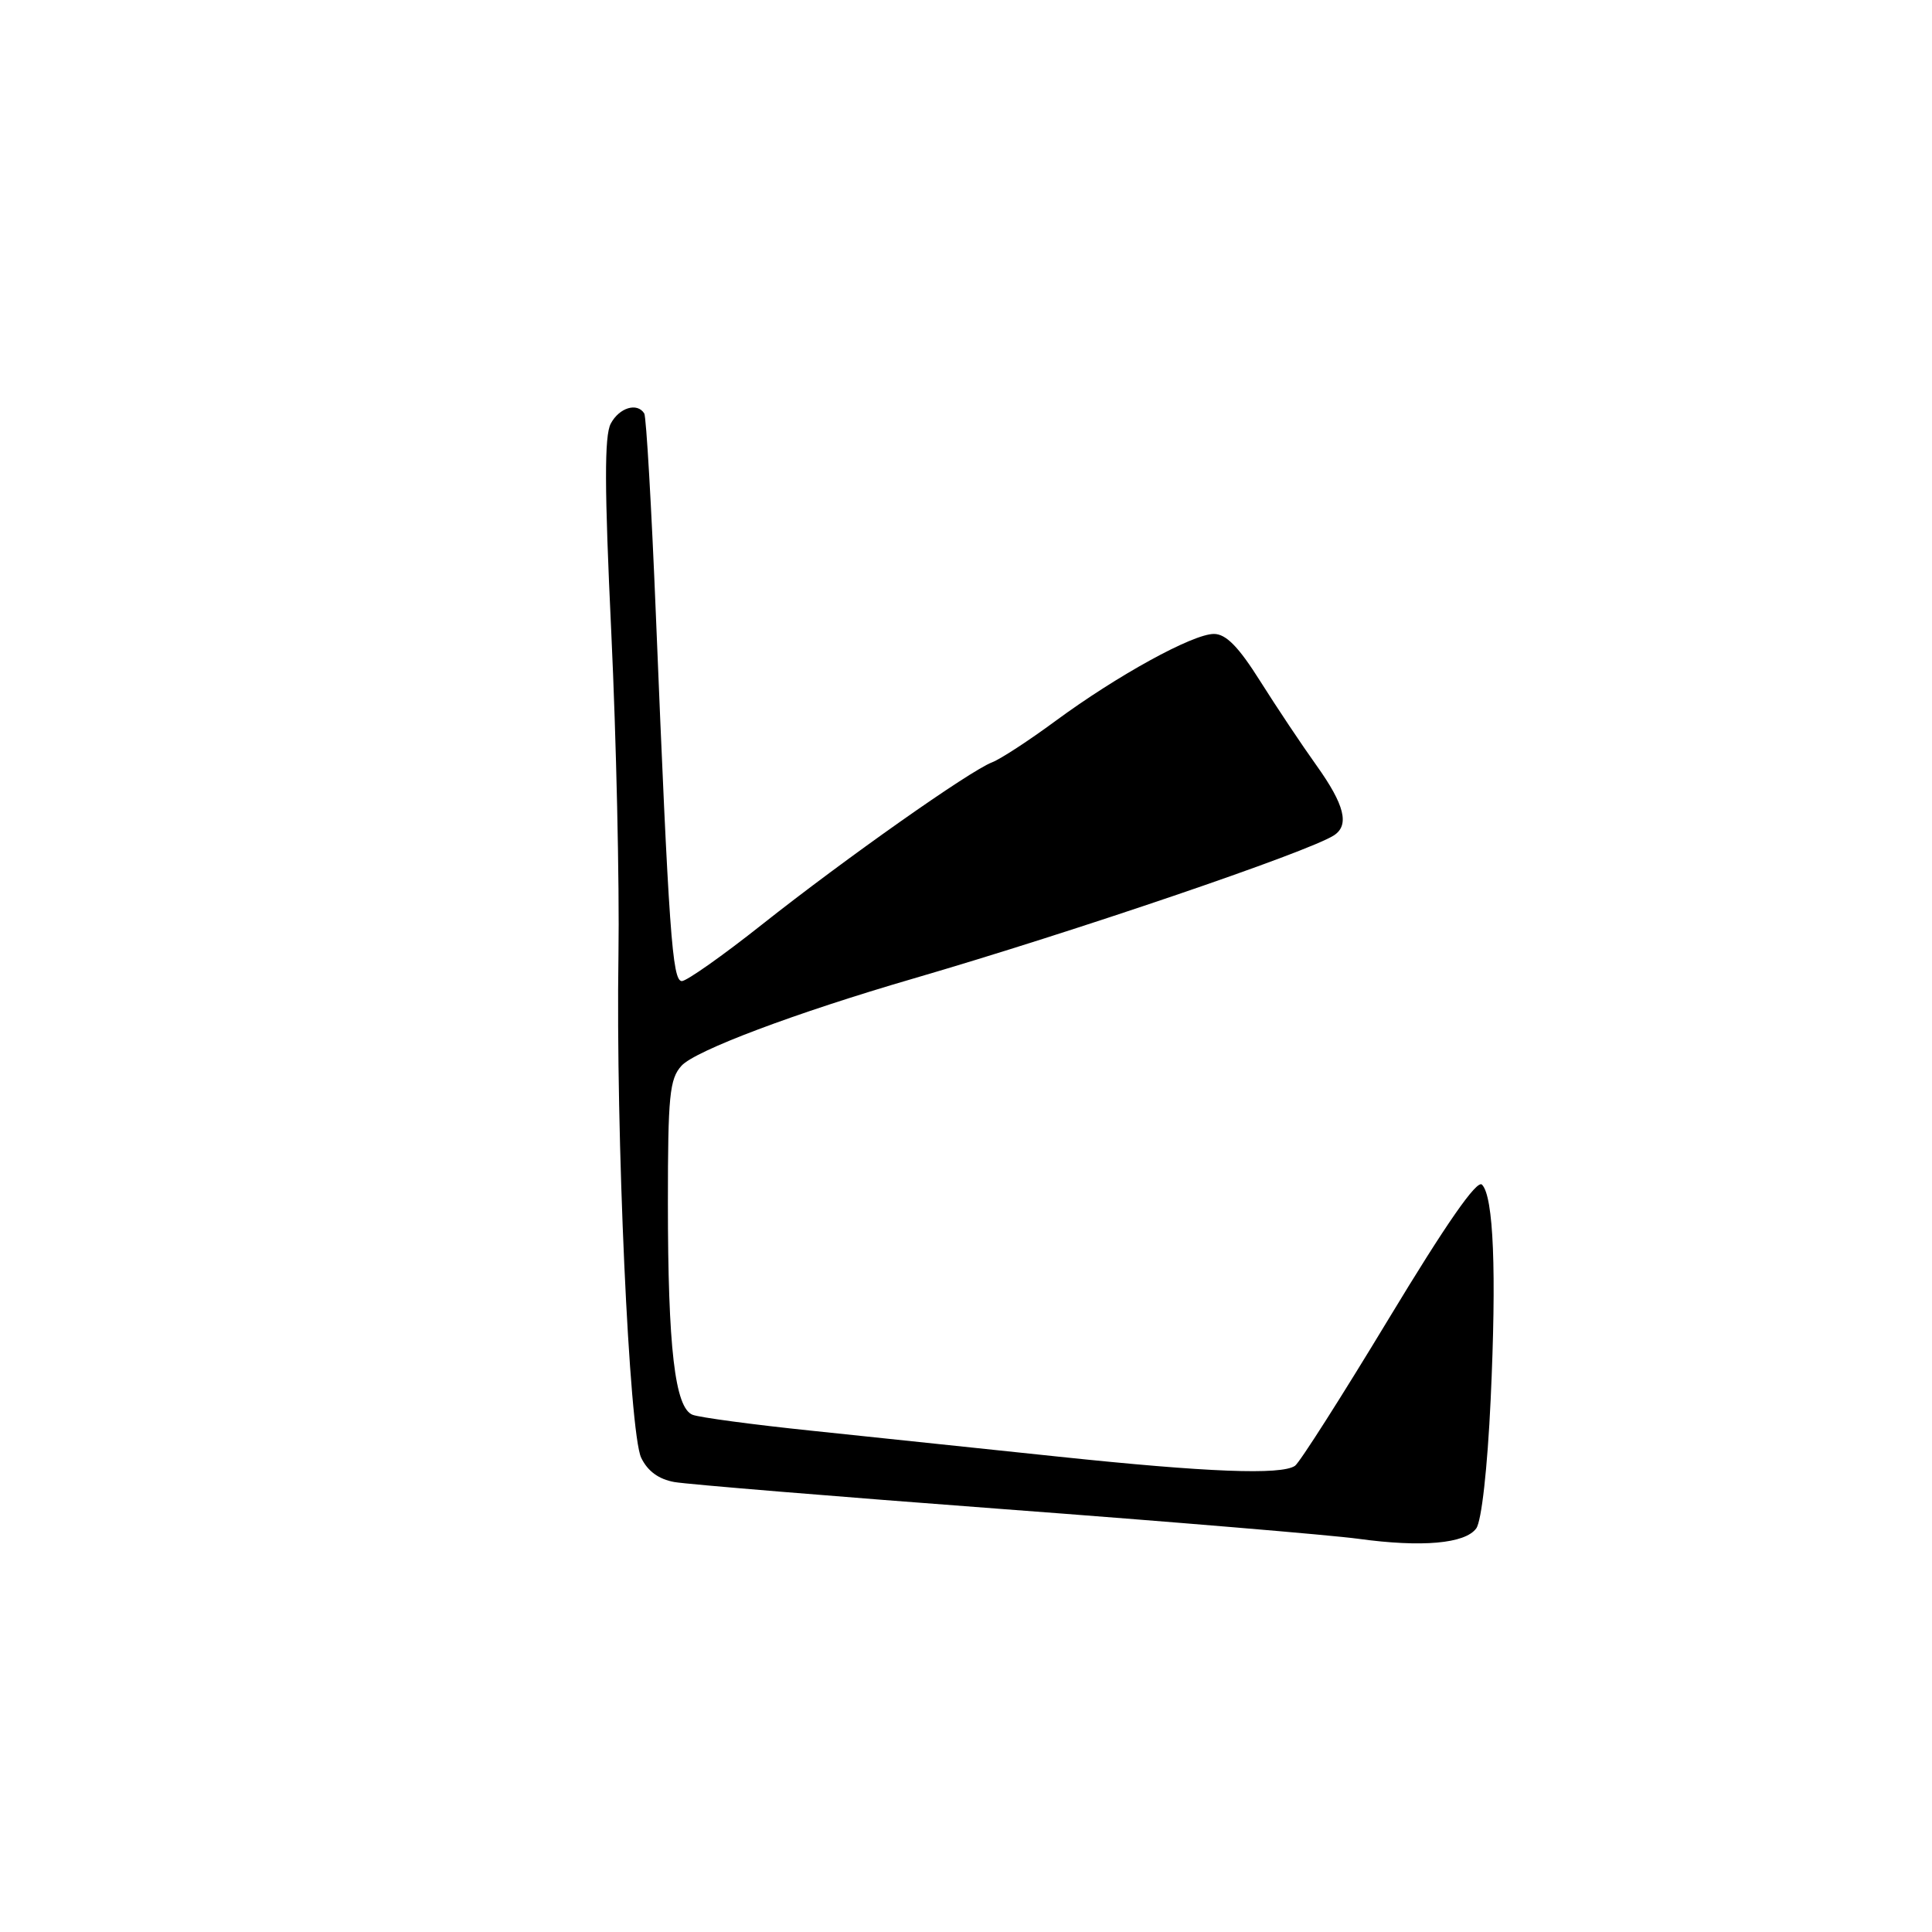 <?xml version="1.0" encoding="UTF-8" standalone="no"?>
<!DOCTYPE svg PUBLIC "-//W3C//DTD SVG 1.1//EN" "http://www.w3.org/Graphics/SVG/1.1/DTD/svg11.dtd" >
<svg xmlns="http://www.w3.org/2000/svg" xmlns:xlink="http://www.w3.org/1999/xlink" version="1.1" viewBox="0 0 256 256">
 <g >
 <path fill="currentColor"
d=" M 195.61 202.52 C 196.31 201.56 197.09 194.62 197.52 185.46 C 198.31 168.48 197.91 158.51 196.37 156.97 C 195.69 156.29 191.62 162.16 184.02 174.73 C 177.78 185.05 172.19 193.83 171.59 194.23 C 169.76 195.47 159.99 195.09 140.31 193.02 C 129.96 191.93 115.19 190.38 107.47 189.57 C 99.76 188.77 92.70 187.82 91.78 187.47 C 89.43 186.57 88.50 178.60 88.50 159.35 C 88.50 145.20 88.72 142.96 90.30 141.22 C 92.12 139.21 105.35 134.23 121.00 129.67 C 142.24 123.48 173.36 112.89 176.75 110.69 C 178.84 109.34 178.17 106.65 174.46 101.45 C 172.51 98.73 169.15 93.69 166.98 90.25 C 164.11 85.69 162.45 84.00 160.85 84.00 C 158.05 84.00 148.03 89.51 139.86 95.53 C 136.36 98.11 132.58 100.58 131.46 101.01 C 128.50 102.14 111.99 113.78 101.00 122.48 C 95.78 126.62 90.98 130.00 90.35 130.00 C 89.08 130.00 88.63 123.65 86.91 81.54 C 86.33 67.25 85.63 55.22 85.37 54.79 C 84.44 53.29 82.06 54.01 80.93 56.13 C 80.07 57.74 80.09 64.64 81.00 83.84 C 81.66 97.90 82.09 117.08 81.95 126.45 C 81.58 150.32 83.37 189.84 84.96 193.16 C 85.81 194.93 87.28 196.01 89.37 196.38 C 91.09 196.68 110.72 198.30 133.00 199.97 C 155.28 201.64 176.43 203.41 180.00 203.90 C 188.39 205.05 194.13 204.55 195.61 202.52 Z "/>
</g>
</svg>